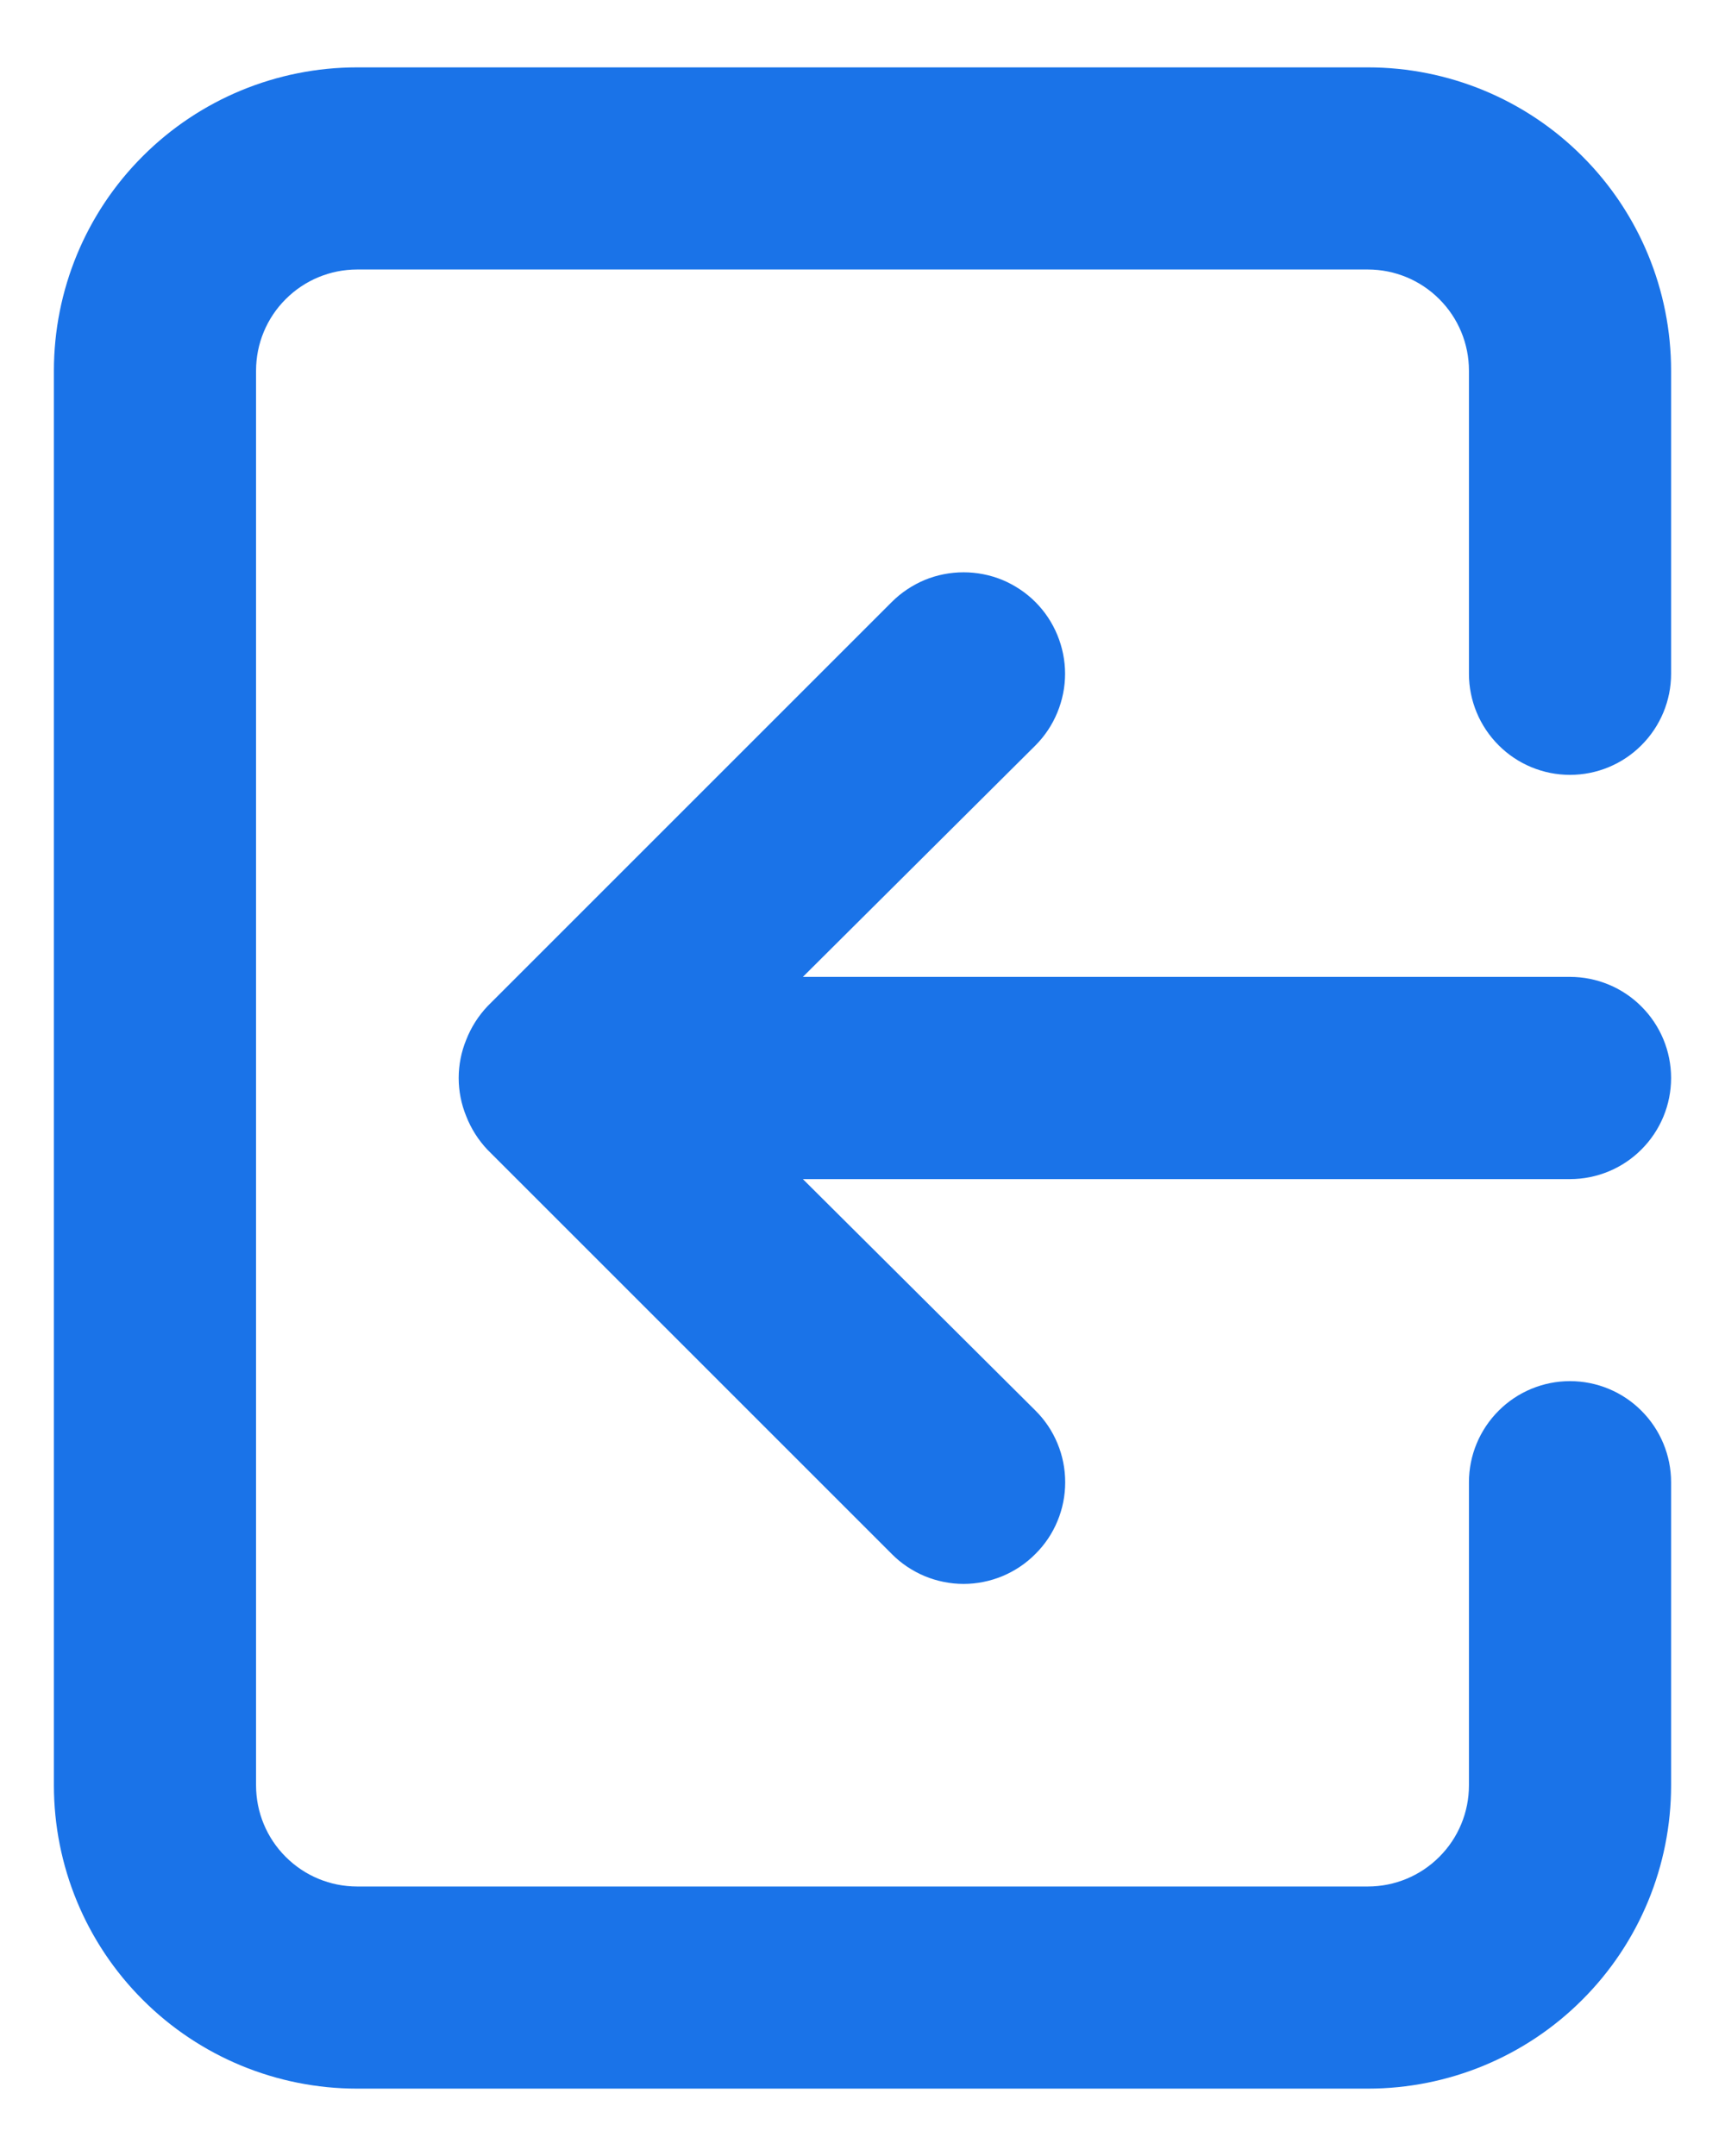 <svg width="16" height="20" viewBox="0 0 16 20" fill="none" xmlns="http://www.w3.org/2000/svg">
	<path id="Vector" d="M15.5 10C15.5 9.751 15.401 9.513 15.225 9.337C15.05 9.161 14.811 9.062 14.562 9.062H7.447L9.603 6.916C9.691 6.828 9.76 6.724 9.807 6.61C9.854 6.496 9.879 6.374 9.879 6.25C9.879 6.126 9.854 6.004 9.807 5.89C9.76 5.776 9.691 5.672 9.603 5.584C9.516 5.497 9.412 5.428 9.298 5.38C9.184 5.333 9.061 5.309 8.938 5.309C8.814 5.309 8.691 5.333 8.577 5.38C8.463 5.428 8.359 5.497 8.272 5.584L4.522 9.334C4.437 9.424 4.37 9.529 4.325 9.644C4.231 9.872 4.231 10.128 4.325 10.356C4.37 10.471 4.437 10.576 4.522 10.666L8.272 14.416C8.359 14.504 8.463 14.573 8.577 14.621C8.691 14.668 8.814 14.693 8.938 14.693C9.061 14.693 9.184 14.668 9.298 14.621C9.412 14.573 9.516 14.504 9.603 14.416C9.691 14.329 9.761 14.225 9.808 14.111C9.856 13.996 9.88 13.874 9.88 13.75C9.88 13.626 9.856 13.504 9.808 13.389C9.761 13.275 9.691 13.171 9.603 13.084L7.447 10.938H14.562C14.811 10.938 15.05 10.839 15.225 10.663C15.401 10.487 15.5 10.249 15.5 10ZM12.688 0.625H3.312C2.567 0.625 1.851 0.921 1.324 1.449C0.796 1.976 0.5 2.692 0.5 3.438V16.562C0.5 17.308 0.796 18.024 1.324 18.551C1.851 19.079 2.567 19.375 3.312 19.375H12.688C13.433 19.375 14.149 19.079 14.676 18.551C15.204 18.024 15.5 17.308 15.5 16.562V13.75C15.5 13.501 15.401 13.263 15.225 13.087C15.05 12.911 14.811 12.812 14.562 12.812C14.314 12.812 14.075 12.911 13.9 13.087C13.724 13.263 13.625 13.501 13.625 13.75V16.562C13.625 16.811 13.526 17.05 13.35 17.225C13.175 17.401 12.936 17.5 12.688 17.5H3.312C3.064 17.5 2.825 17.401 2.65 17.225C2.474 17.05 2.375 16.811 2.375 16.562V3.438C2.375 3.189 2.474 2.95 2.65 2.775C2.825 2.599 3.064 2.5 3.312 2.5H12.688C12.936 2.5 13.175 2.599 13.35 2.775C13.526 2.95 13.625 3.189 13.625 3.438V6.25C13.625 6.499 13.724 6.737 13.9 6.913C14.075 7.089 14.314 7.188 14.562 7.188C14.811 7.188 15.05 7.089 15.225 6.913C15.401 6.737 15.5 6.499 15.5 6.25V3.438C15.5 2.692 15.204 1.976 14.676 1.449C14.149 0.921 13.433 0.625 12.688 0.625Z" fill="#1A73E8" />
</svg>
